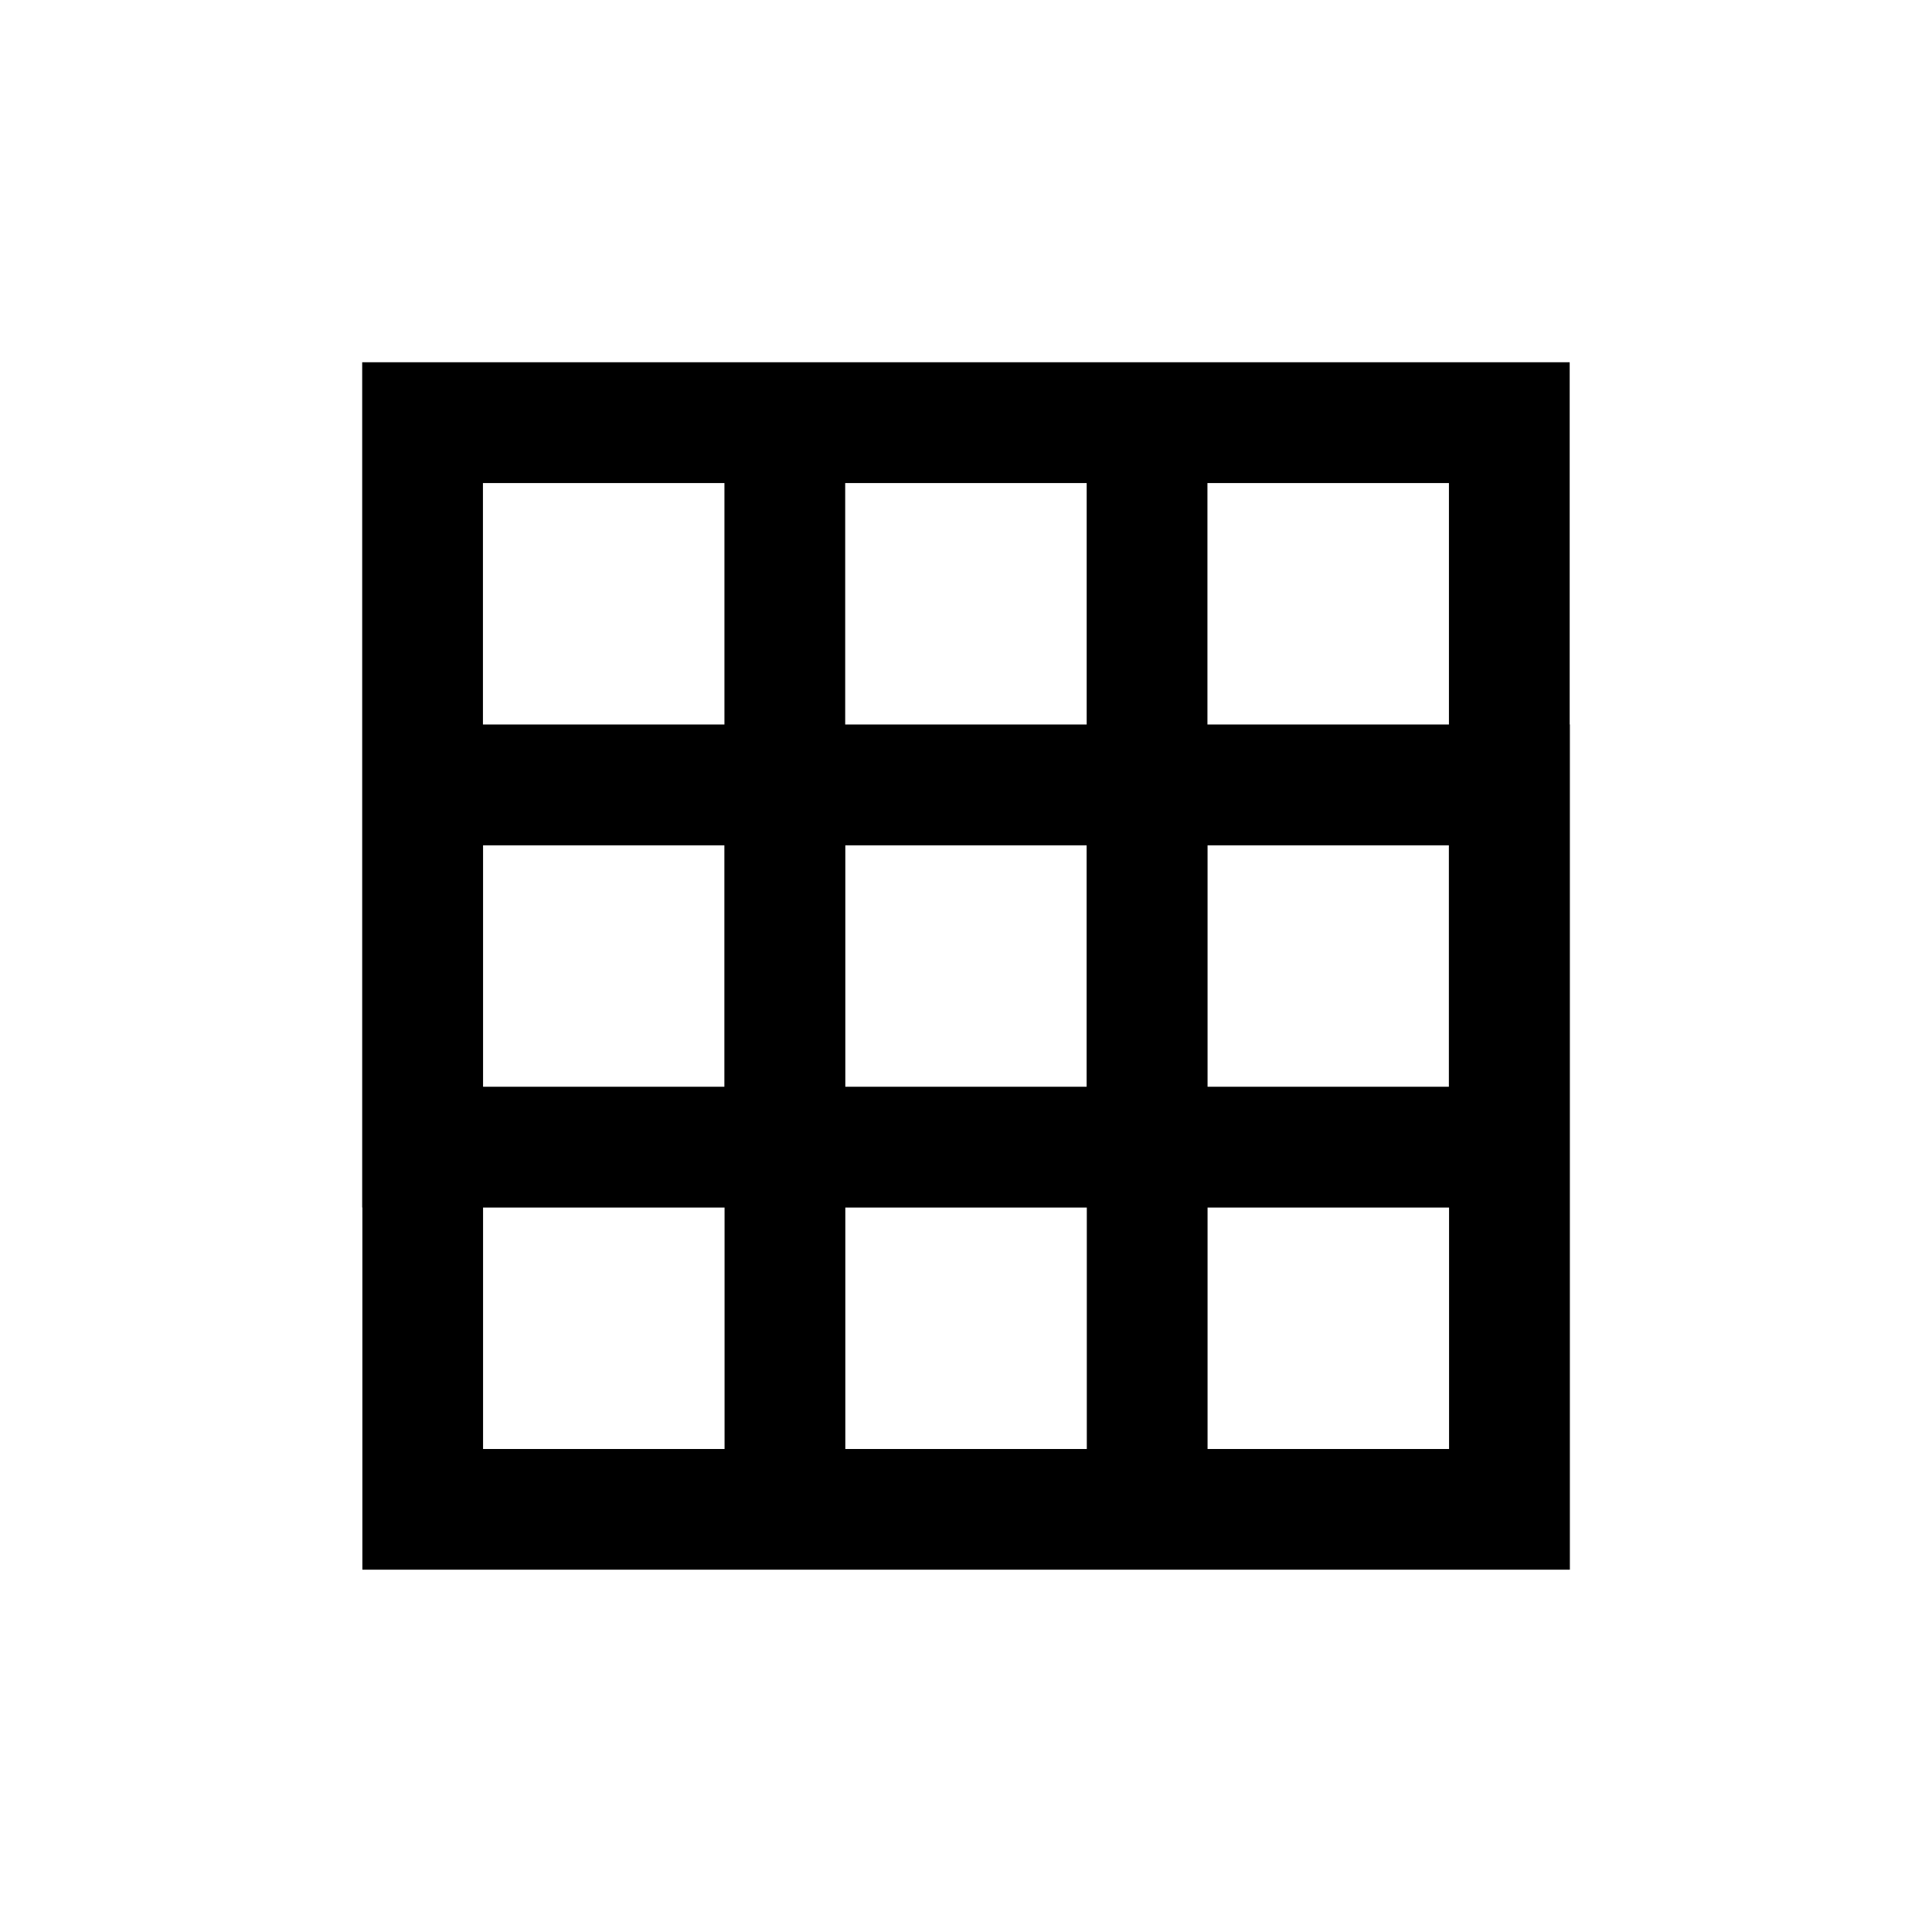 <svg xmlns="http://www.w3.org/2000/svg" viewBox="0 0 32 32" width="100%" height="100%"><path d="M25.999 11.999V6h-20v14h.003v5.999h20v-14h-.003zm-5.998 2.002h3.997V18h-3.997v-3.999zm-6 0h3.997V18h-3.997v-3.999zm-6 0h3.997V18H8.001v-3.999zm15.998-6V12h-4V8.001h4zm-6 0V12h-4V8.001h4zm-6 0V12h-4V8.001h4zM8.001 24v-3.999h4V24h-4zm6 0v-3.999h4V24h-4zm6 0v-3.999h4V24h-4z"/></svg>